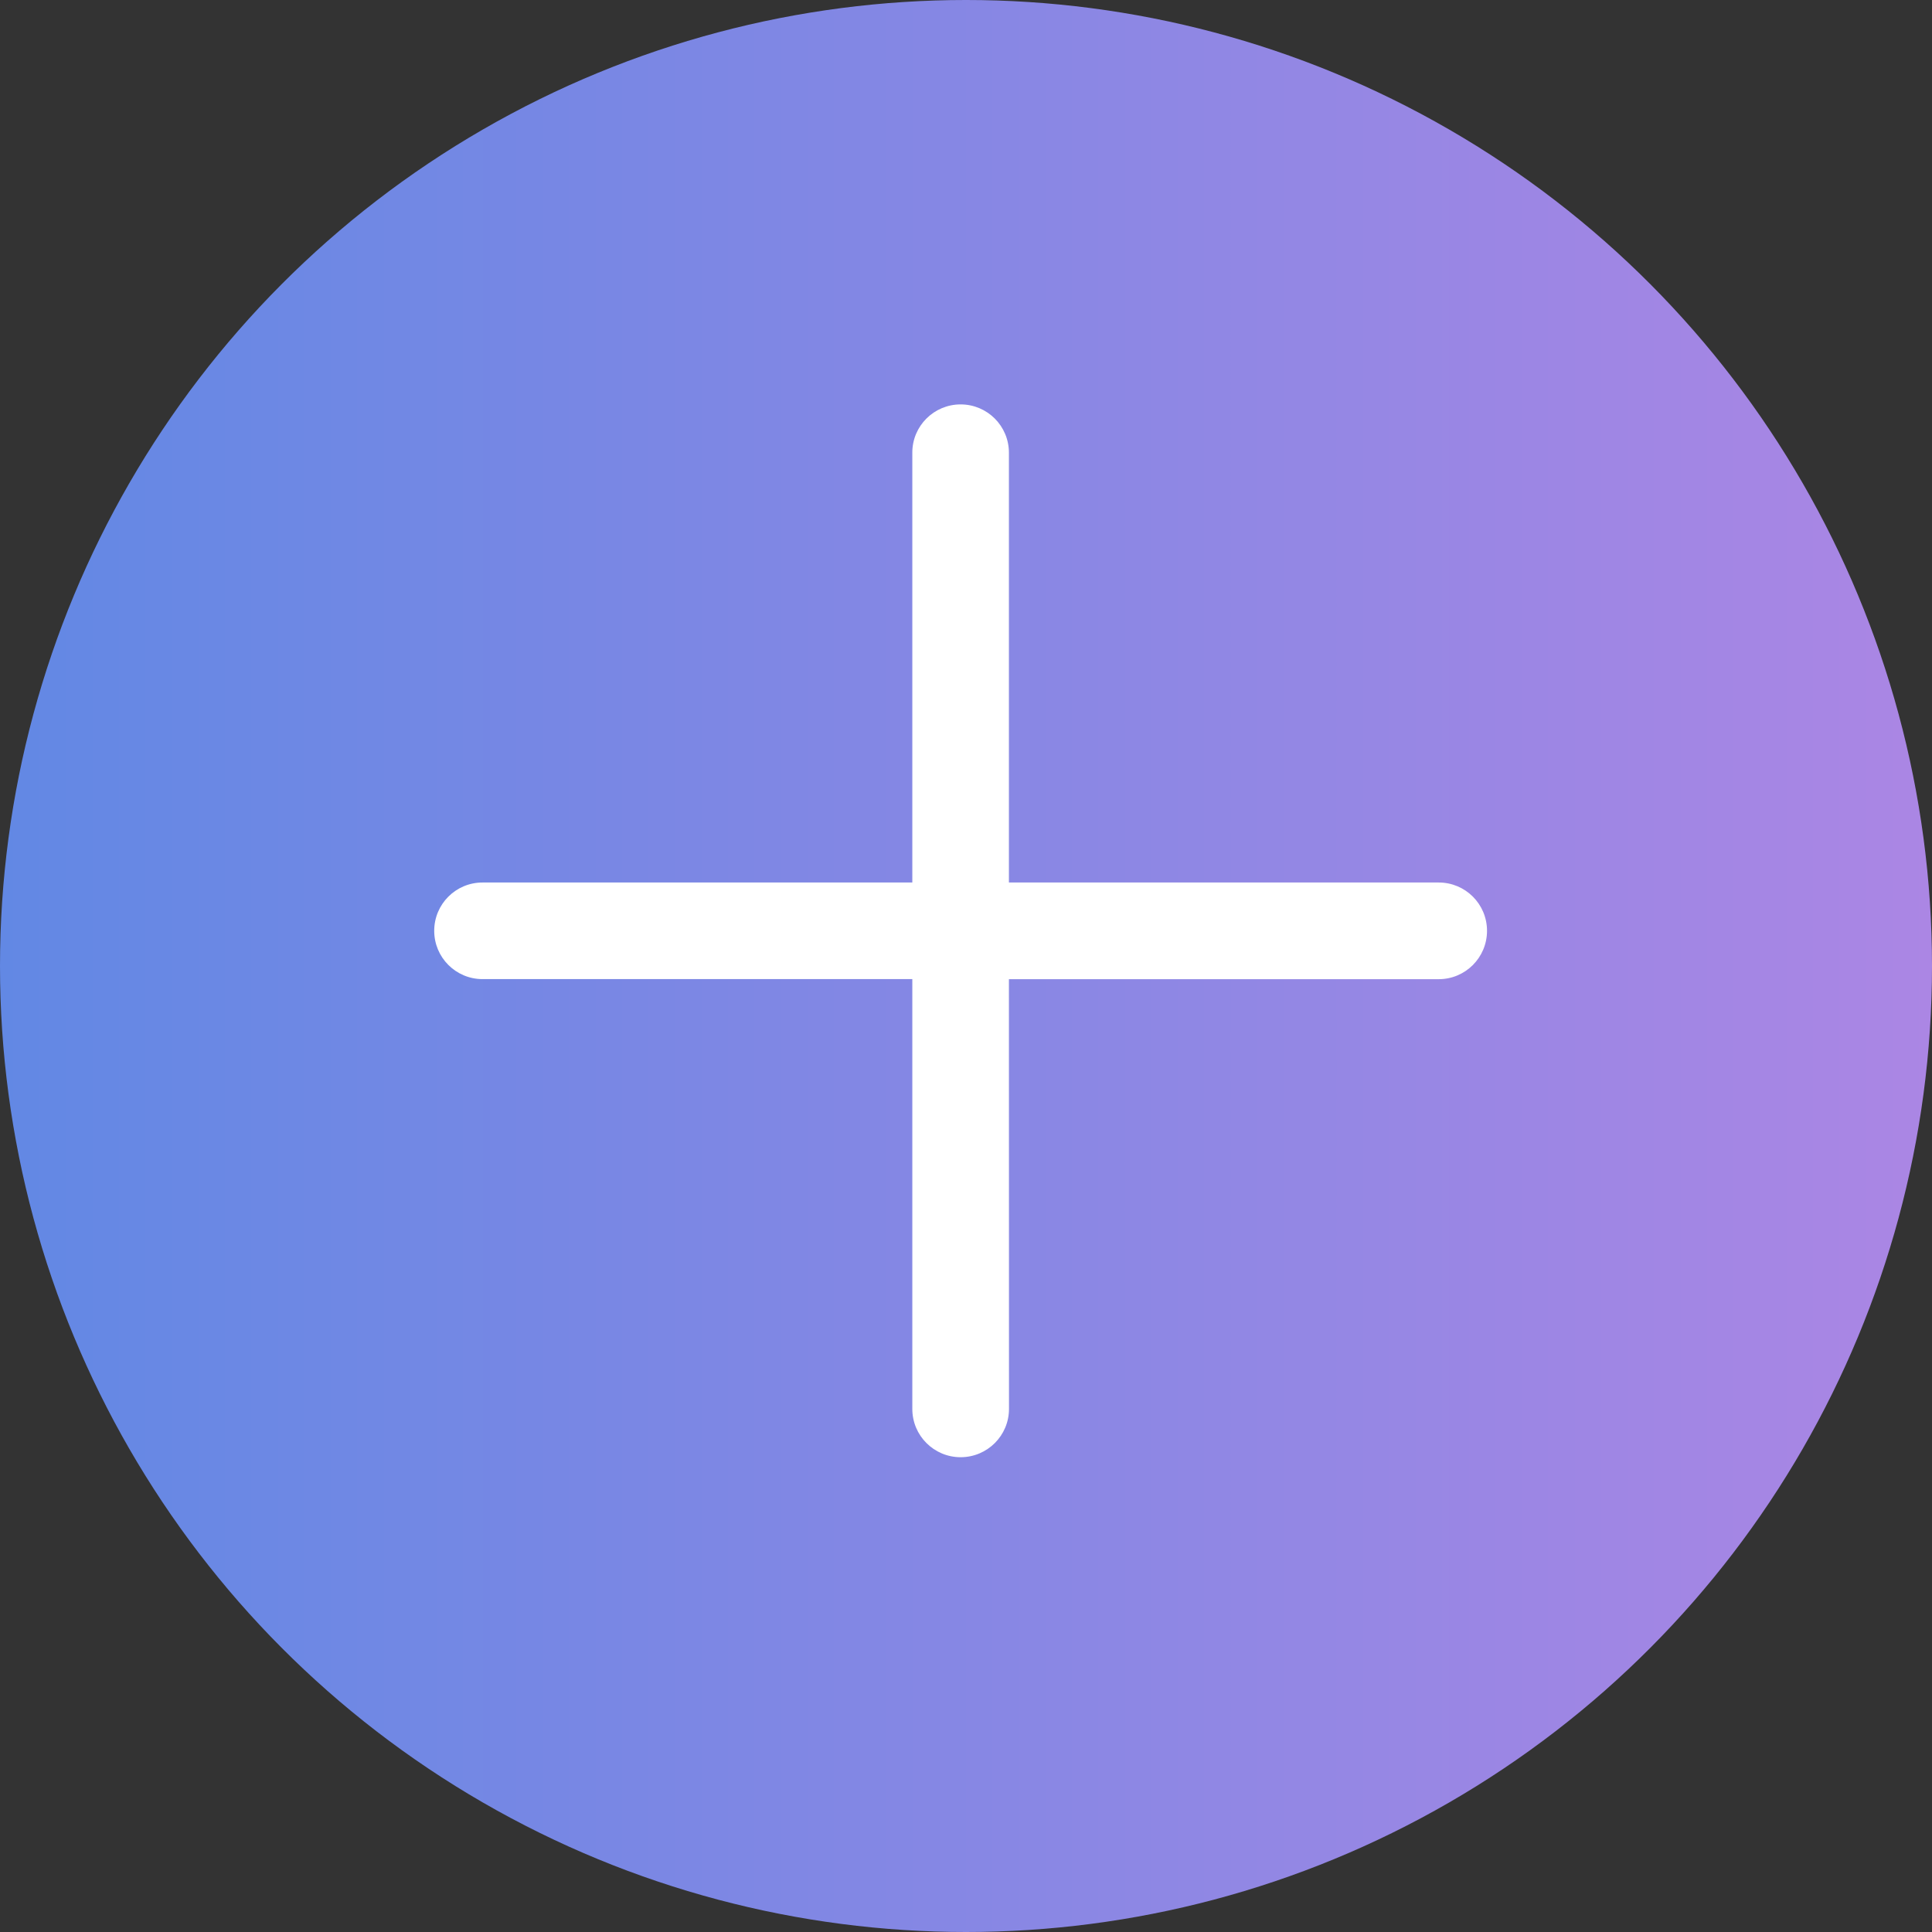 <svg width="28" height="28" viewBox="0 0 28 28" fill="none" xmlns="http://www.w3.org/2000/svg">
<rect x="0" y="0" width="28" height="28" fill="#333333" stroke="none"/>
<circle cx="14" cy="14" r="14" fill="url(#paint0_linear)"/>
<path d="M14.622 14.191L20.851 14.191C21.238 14.191 21.551 13.877 21.551 13.49C21.551 13.103 21.238 12.79 20.851 12.79L14.622 12.79L14.622 6.561C14.622 6.174 14.309 5.861 13.922 5.861C13.535 5.861 13.221 6.174 13.222 6.561L13.222 12.79L6.993 12.79C6.606 12.79 6.293 13.103 6.293 13.49C6.293 13.683 6.371 13.858 6.498 13.985C6.625 14.112 6.8 14.19 6.993 14.19L13.222 14.19L13.222 20.419C13.222 20.612 13.3 20.788 13.427 20.914C13.554 21.041 13.729 21.119 13.922 21.119C14.309 21.119 14.623 20.806 14.623 20.419L14.622 14.191Z" fill="white"/>
<defs>
<linearGradient id="paint0_linear" x1="0" y1="14" x2="28" y2="14" gradientUnits="userSpaceOnUse">
<stop stop-color="#6288E4"/>
<stop offset="1" stop-color="#AB86E4"/>
</linearGradient>
</defs>
</svg>
